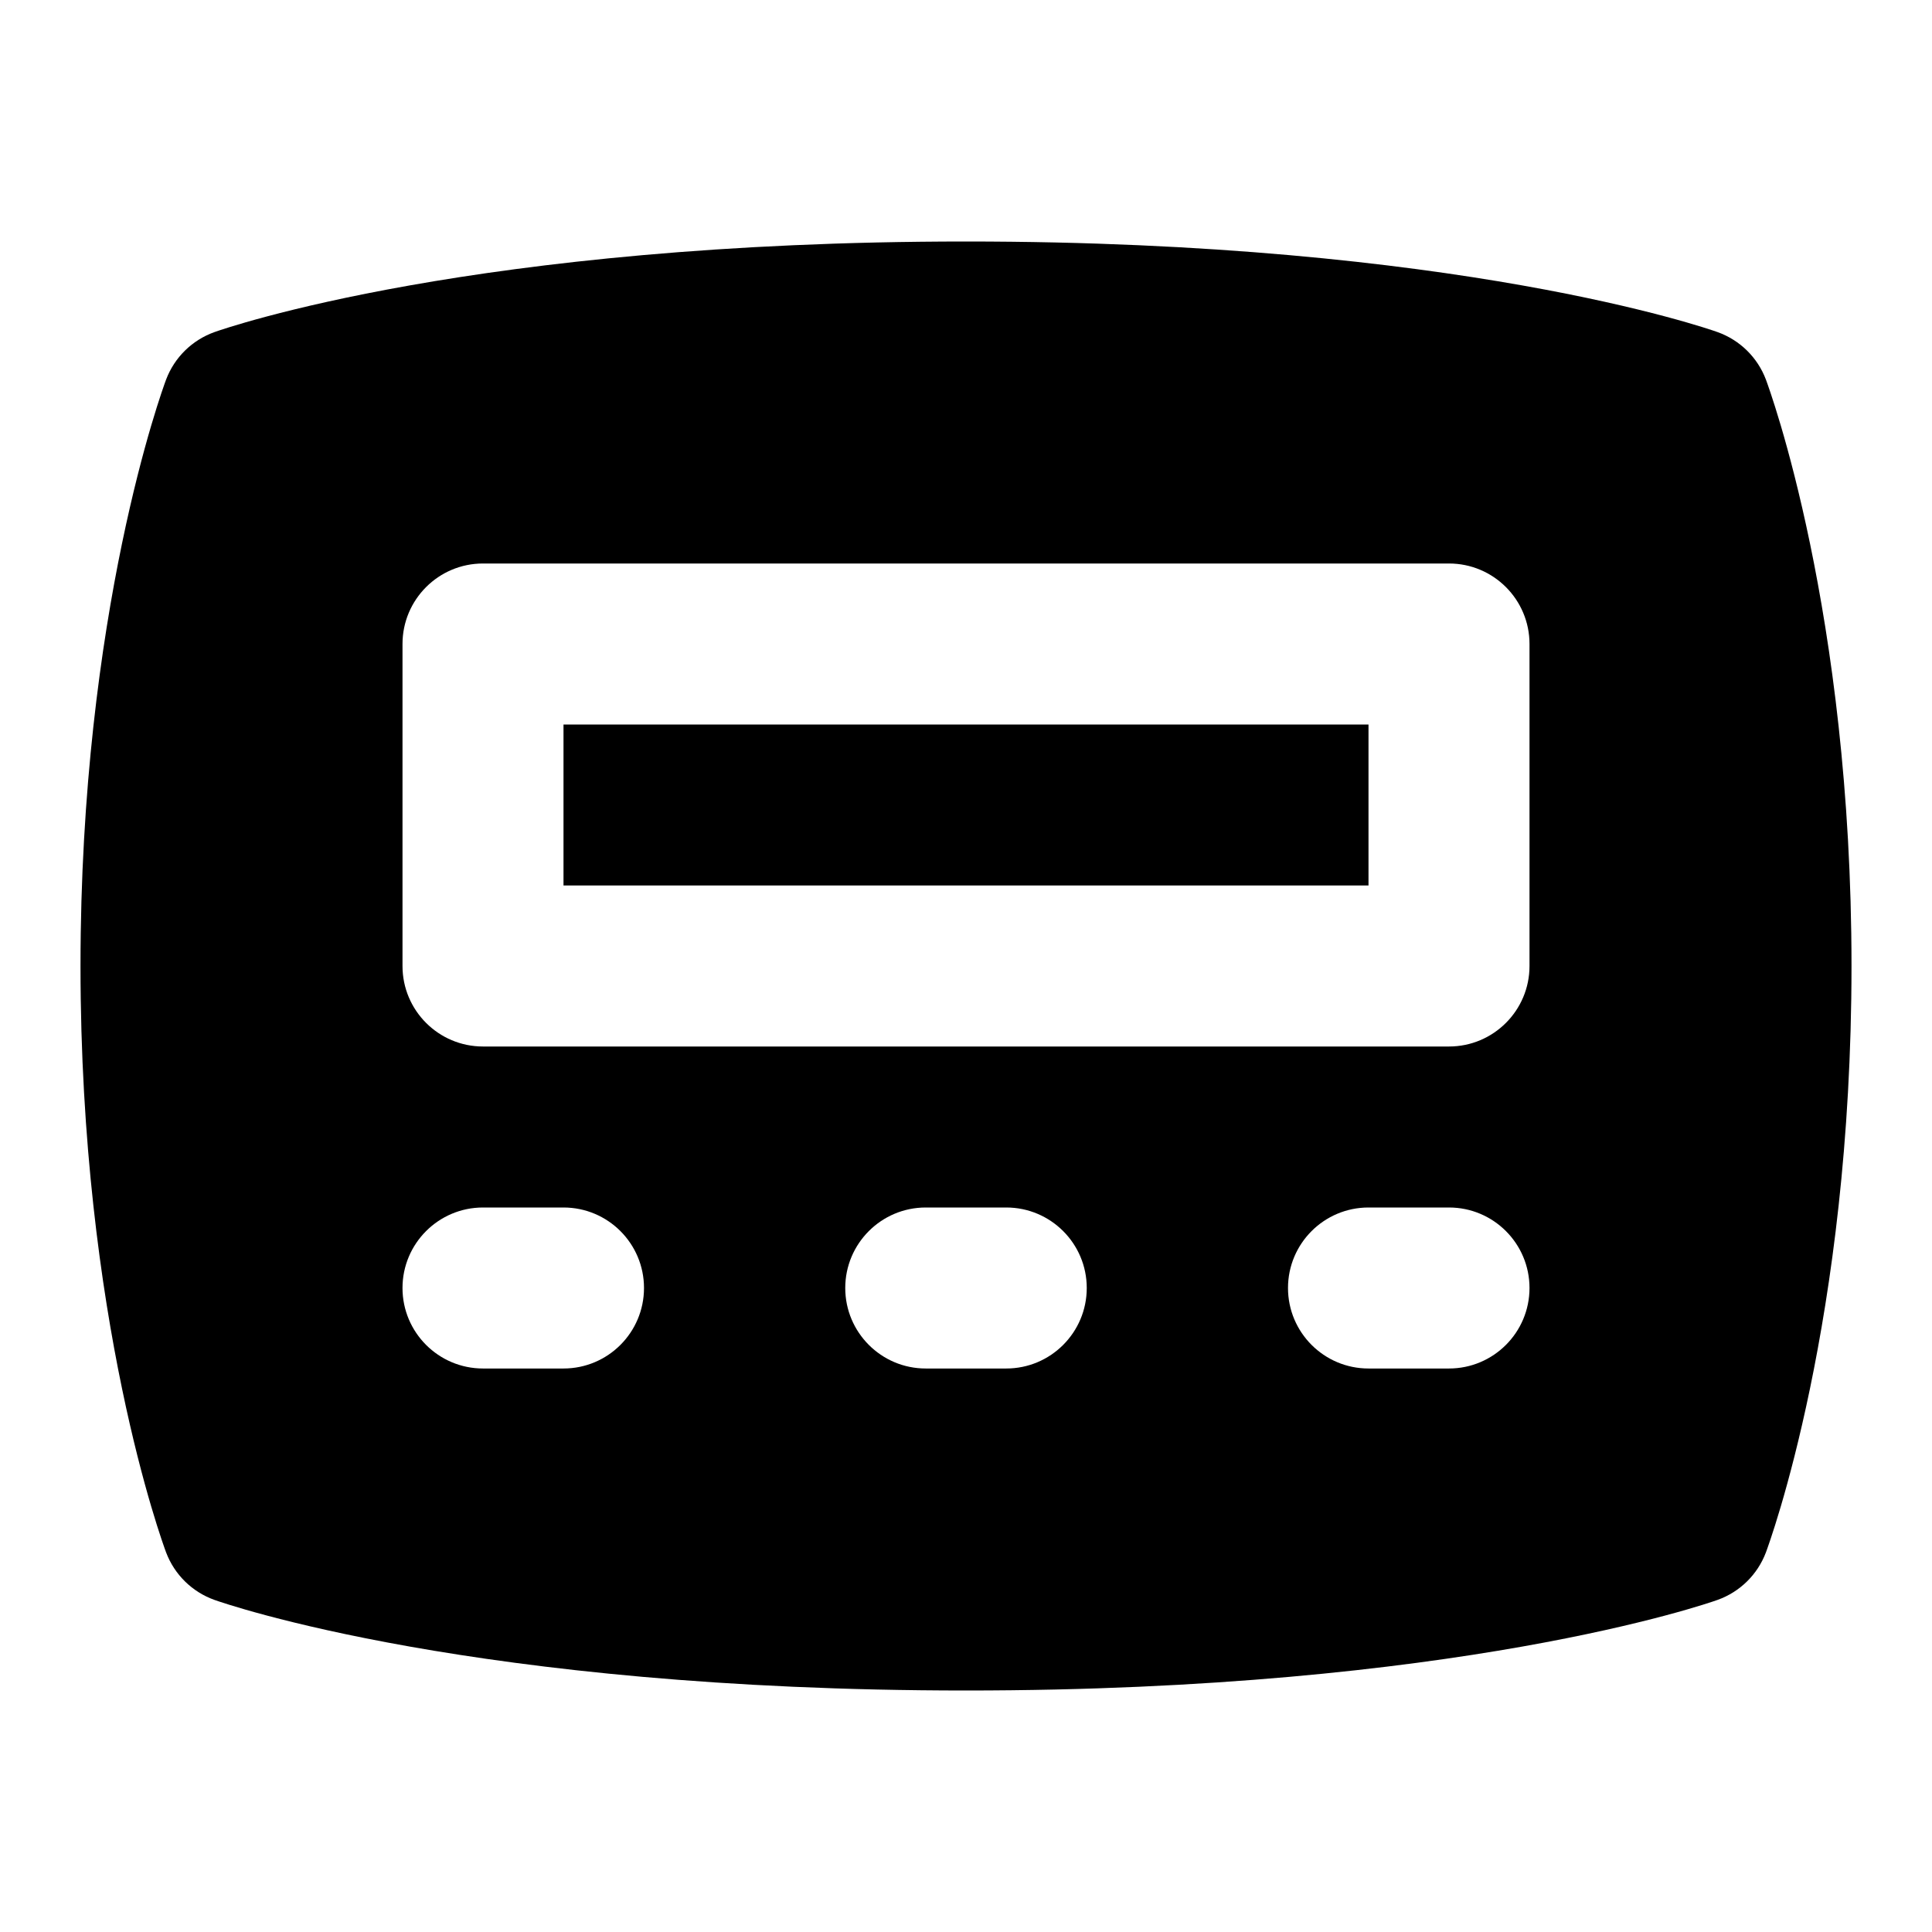 <svg id="Layer_1" viewBox="0 0 24 24" xmlns="http://www.w3.org/2000/svg" data-name="Layer 1"><path d="m7 9h10v2h-10zm16 3c0 4.397-1.02 7.168-1.063 7.284-.104.276-.324.492-.602.591-.129.046-3.232 1.125-9.335 1.125s-9.206-1.079-9.335-1.125c-.278-.099-.498-.315-.602-.591-.043-.116-1.063-2.887-1.063-7.284s1.02-7.168 1.063-7.284c.104-.276.324-.492.602-.591.129-.046 3.232-1.125 9.335-1.125s9.206 1.079 9.335 1.125c.278.099.498.315.602.591.043.116 1.063 2.887 1.063 7.284zm-15 4c0-.552-.448-1-1-1h-1c-.552 0-1 .448-1 1s.448 1 1 1h1c.552 0 1-.448 1-1zm5.5 0c0-.552-.448-1-1-1h-1c-.552 0-1 .448-1 1s.448 1 1 1h1c.552 0 1-.448 1-1zm5.5 0c0-.552-.448-1-1-1h-1c-.552 0-1 .448-1 1s.448 1 1 1h1c.552 0 1-.448 1-1zm0-8c0-.552-.448-1-1-1h-12c-.552 0-1 .448-1 1v4c0 .552.448 1 1 1h12c.552 0 1-.448 1-1z"/></svg>